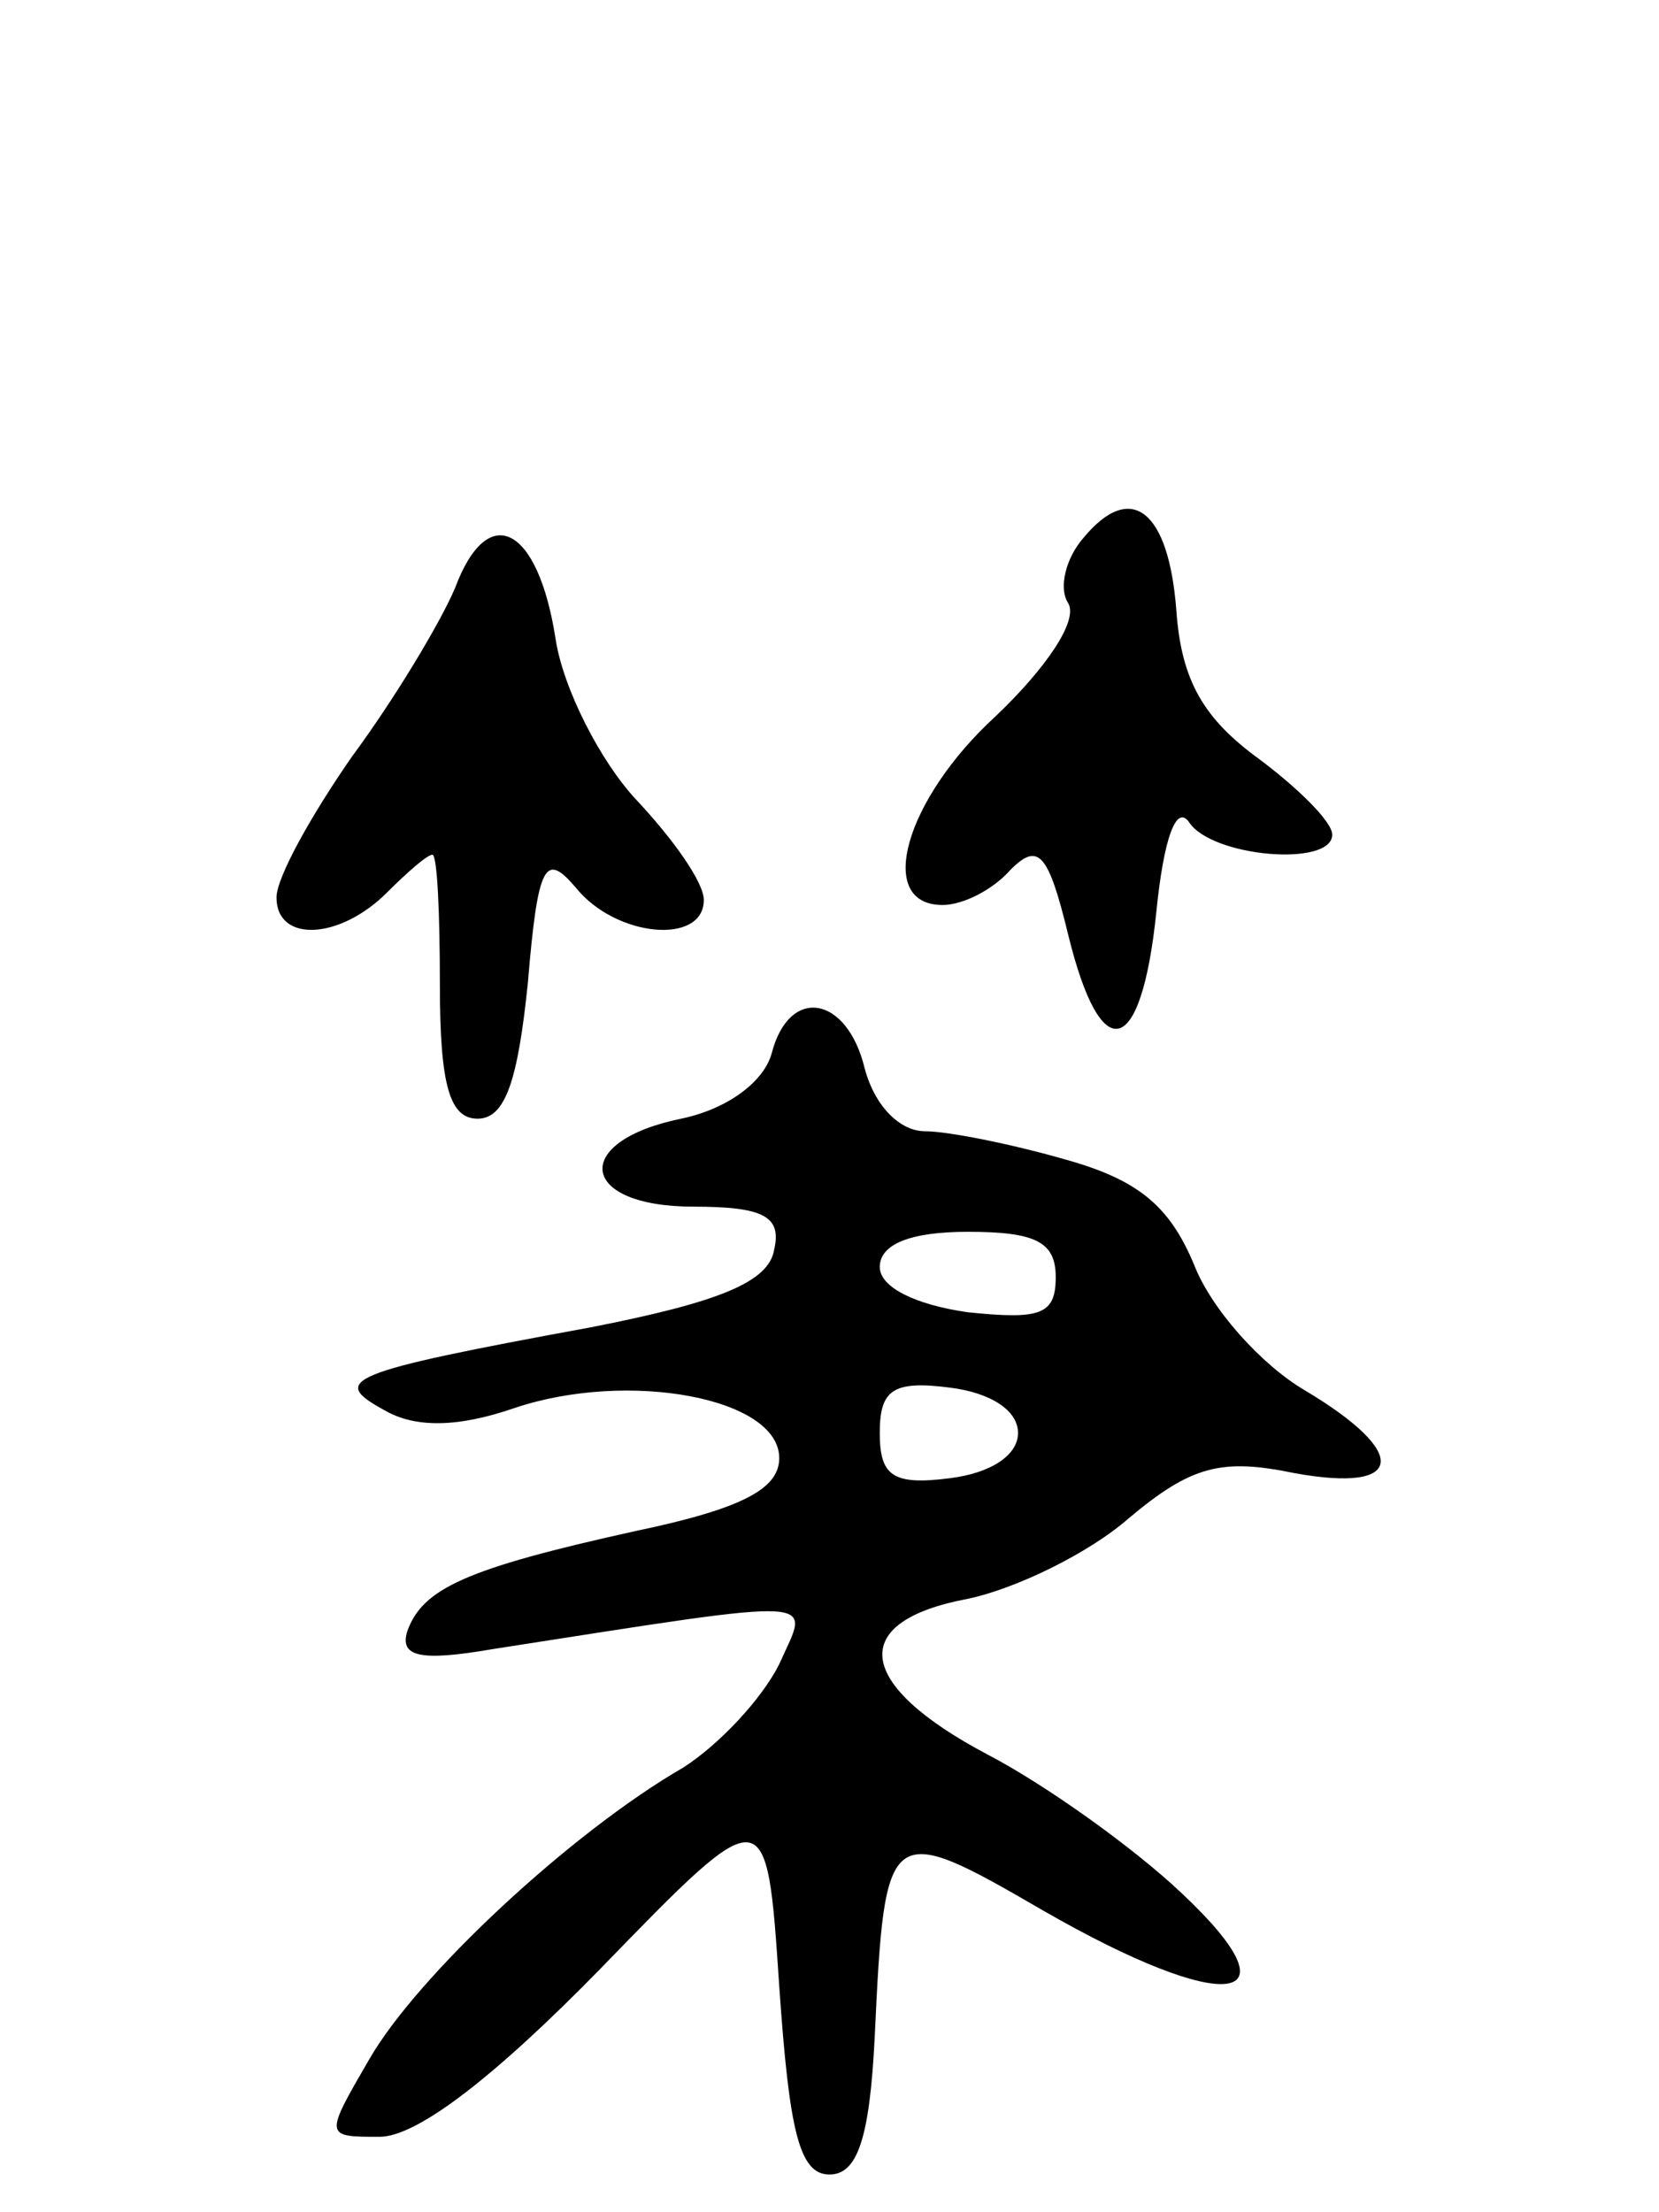 <svg version="1.0" xmlns="http://www.w3.org/2000/svg"
 width="66pt" height="88pt" viewBox="0 0 66 88"
 preserveAspectRatio="xMidYMid meet">
<g transform="translate(0,88) scale(0.1,-0.1)"
fill="#000000" stroke="none">
<path d="M431 666 c-7 -8 -10 -20 -6 -26 4 -7 -9 -26 -29 -45 -36 -33 -48 -75
-21 -75 8 0 20 6 27 14 11 11 15 7 23 -26 13 -53 29 -49 35 9 3 30 8 43 13 36
9 -14 57 -18 57 -5 0 5 -13 18 -29 30 -22 16 -31 31 -33 59 -3 40 -18 52 -37
29z"/>
<path d="M181 646 c-6 -14 -24 -44 -41 -67 -16 -23 -30 -48 -30 -56 0 -18 25
-17 44 2 8 8 16 15 18 15 2 0 3 -24 3 -52 0 -40 4 -53 15 -53 11 0 16 15 20
54 4 48 7 52 19 38 16 -20 51 -23 51 -5 0 7 -12 24 -27 40 -14 15 -29 44 -32
64 -7 45 -27 55 -40 20z"/>
<path d="M307 461 c-3 -11 -17 -22 -36 -26 -44 -9 -41 -35 5 -35 28 0 35 -4
32 -17 -2 -13 -22 -21 -73 -31 -98 -18 -104 -21 -82 -33 12 -7 29 -7 52 1 45
15 105 4 105 -20 0 -12 -14 -20 -57 -29 -68 -15 -85 -23 -91 -40 -3 -10 5 -12
34 -7 135 21 126 21 114 -6 -7 -14 -24 -32 -38 -41 -45 -26 -106 -83 -125
-116 -18 -31 -18 -31 4 -31 15 0 46 24 88 67 66 68 66 68 71 -7 4 -58 8 -75
20 -75 11 0 16 14 18 55 4 85 5 86 67 50 73 -42 103 -38 55 7 -19 18 -54 43
-77 55 -53 28 -56 53 -8 62 19 4 48 18 64 32 25 21 37 24 66 18 44 -8 46 8 4
33 -17 10 -37 32 -44 50 -10 24 -23 34 -52 42 -21 6 -46 11 -55 11 -10 0 -20
10 -24 25 -7 29 -30 33 -37 6z m113 -89 c0 -15 -6 -17 -35 -14 -21 3 -35 10
-35 18 0 9 12 14 35 14 27 0 35 -4 35 -18z m-15 -62 c0 -9 -11 -16 -27 -18
-23 -3 -28 1 -28 18 0 17 5 21 28 18 16 -2 27 -9 27 -18z"/>
</g>
</svg>
